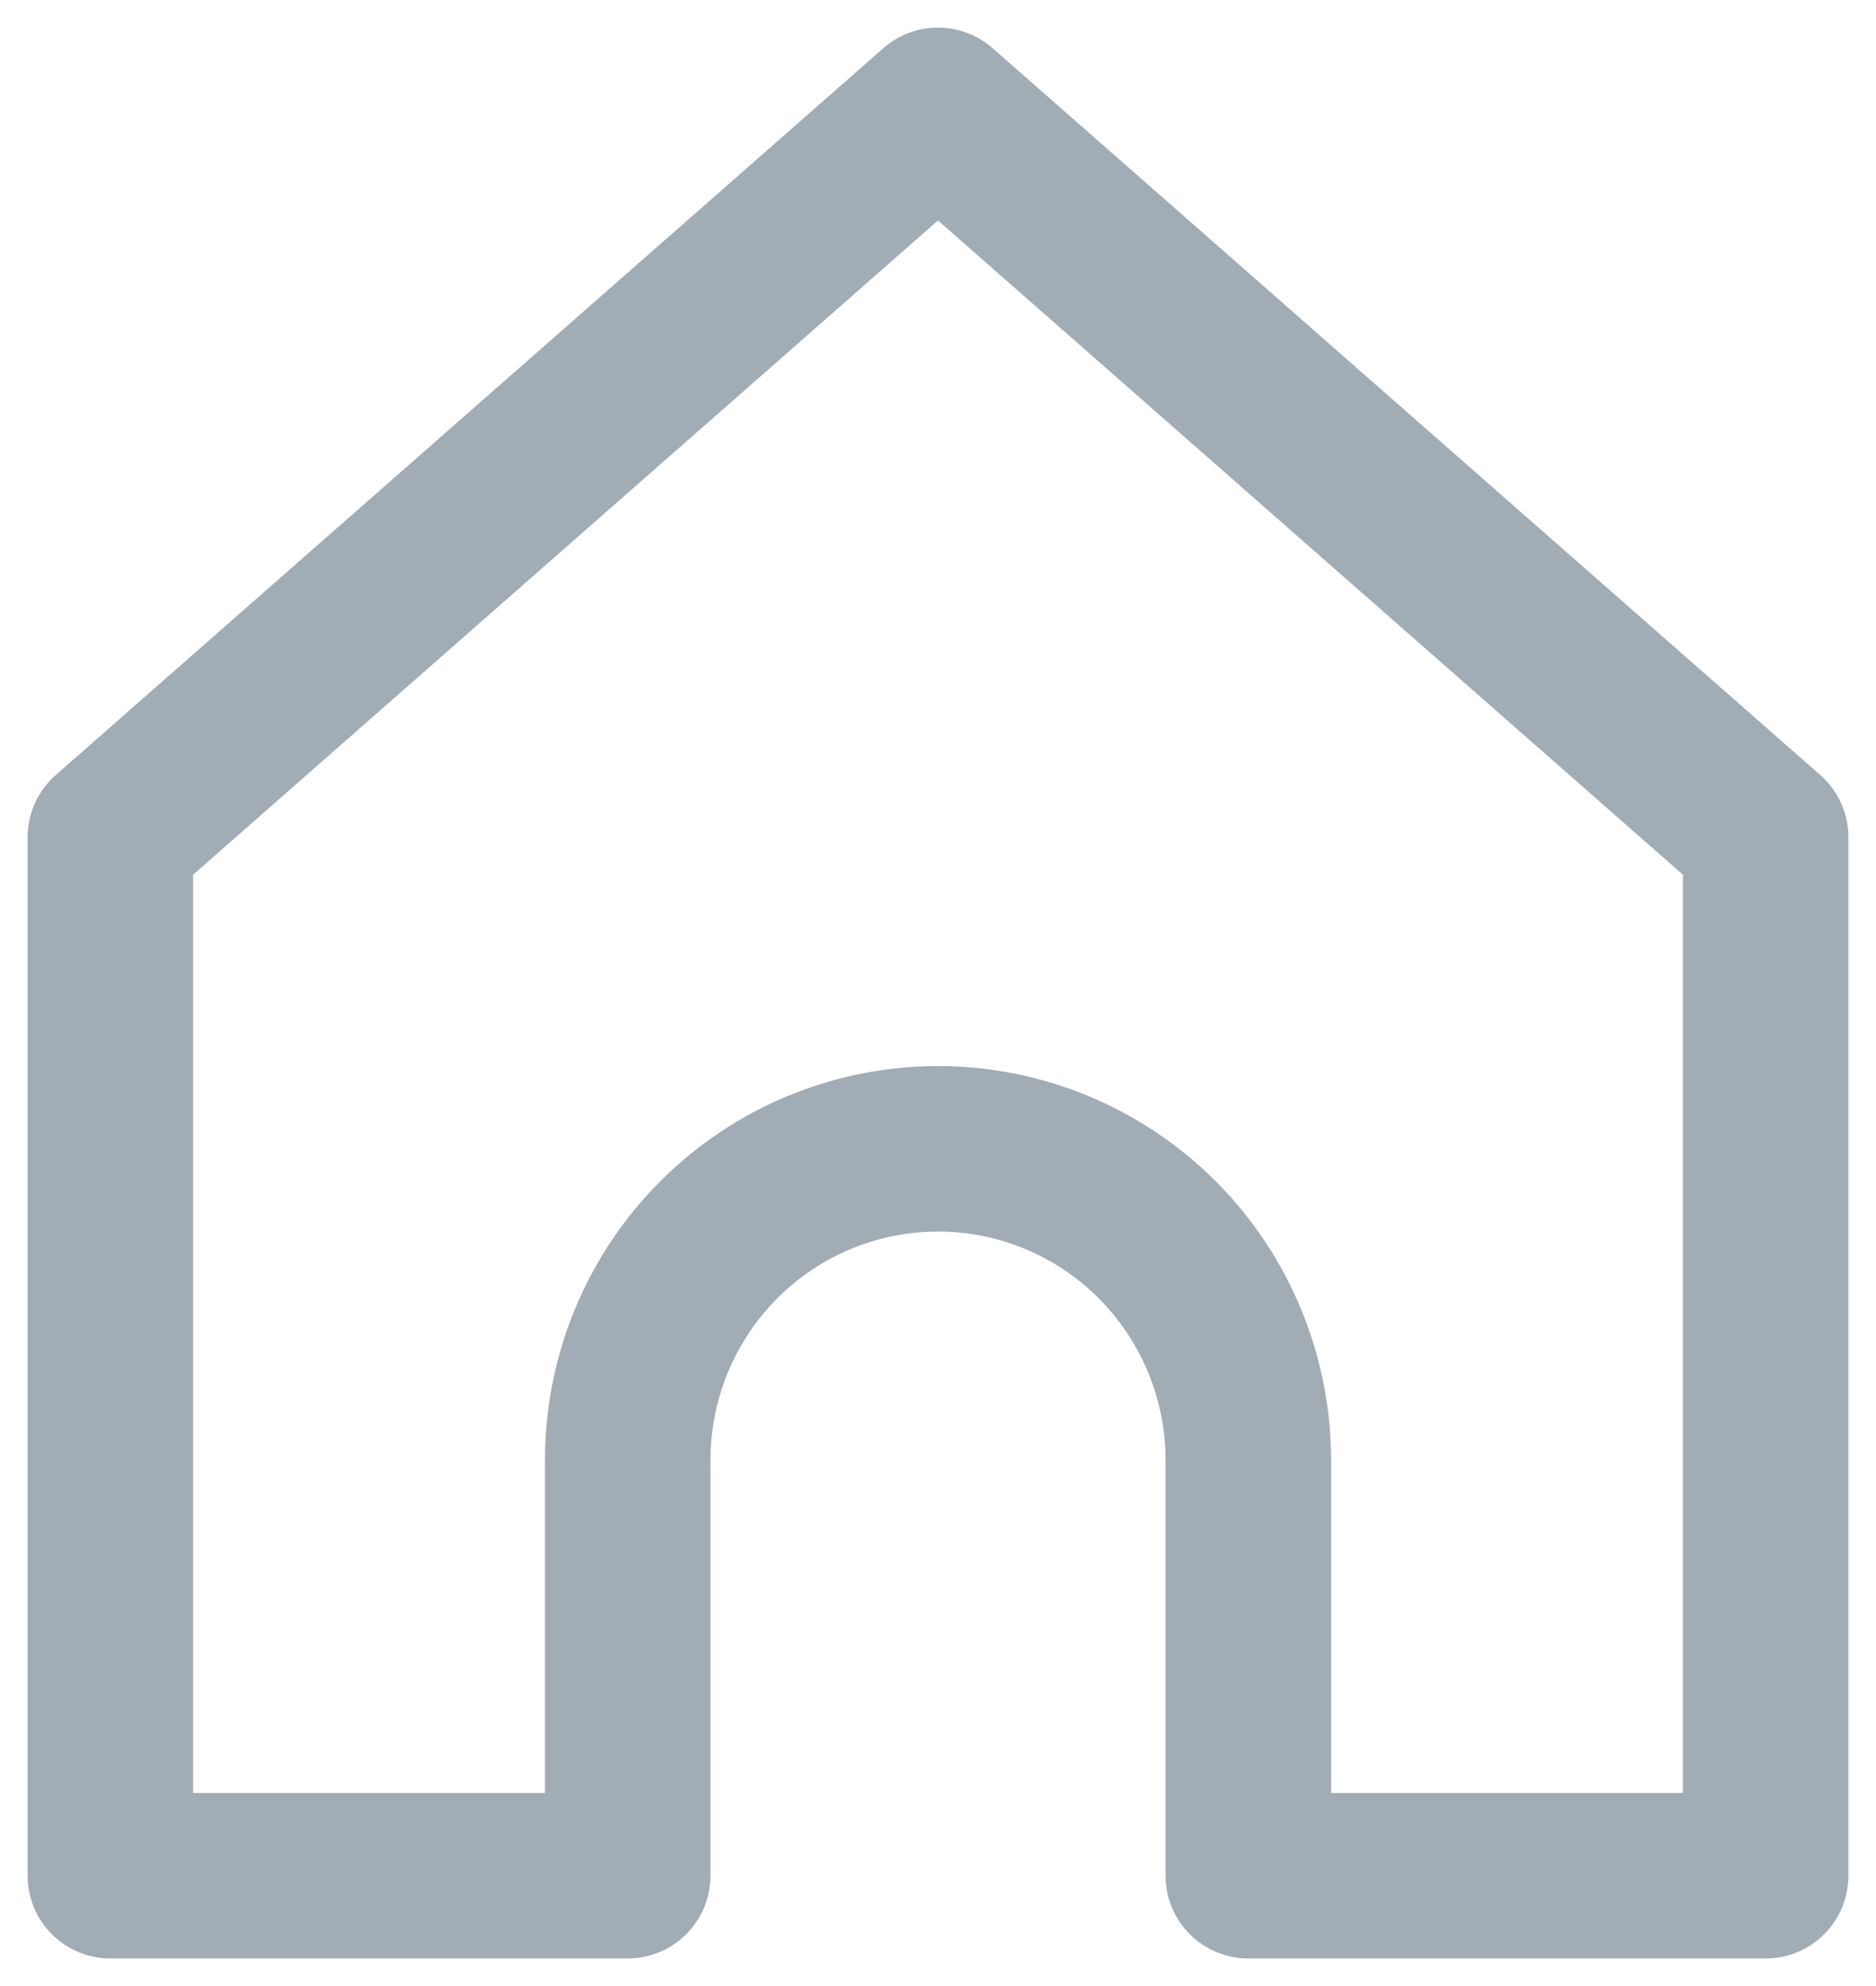 <svg width="17" height="18" viewBox="0 0 17 18" fill="none" xmlns="http://www.w3.org/2000/svg">
<path d="M1 7.588L8.5 1L16 7.588L16 17H11.312V13.235C11.312 12.486 11.016 11.768 10.489 11.239C9.961 10.709 9.246 10.412 8.5 10.412C7.754 10.412 7.039 10.709 6.511 11.239C5.984 11.768 5.688 12.486 5.688 13.235V17H1L1 7.588Z" stroke="#A2ACB5" stroke-width="1.5" stroke-linecap="round" stroke-linejoin="round"/>
</svg>
